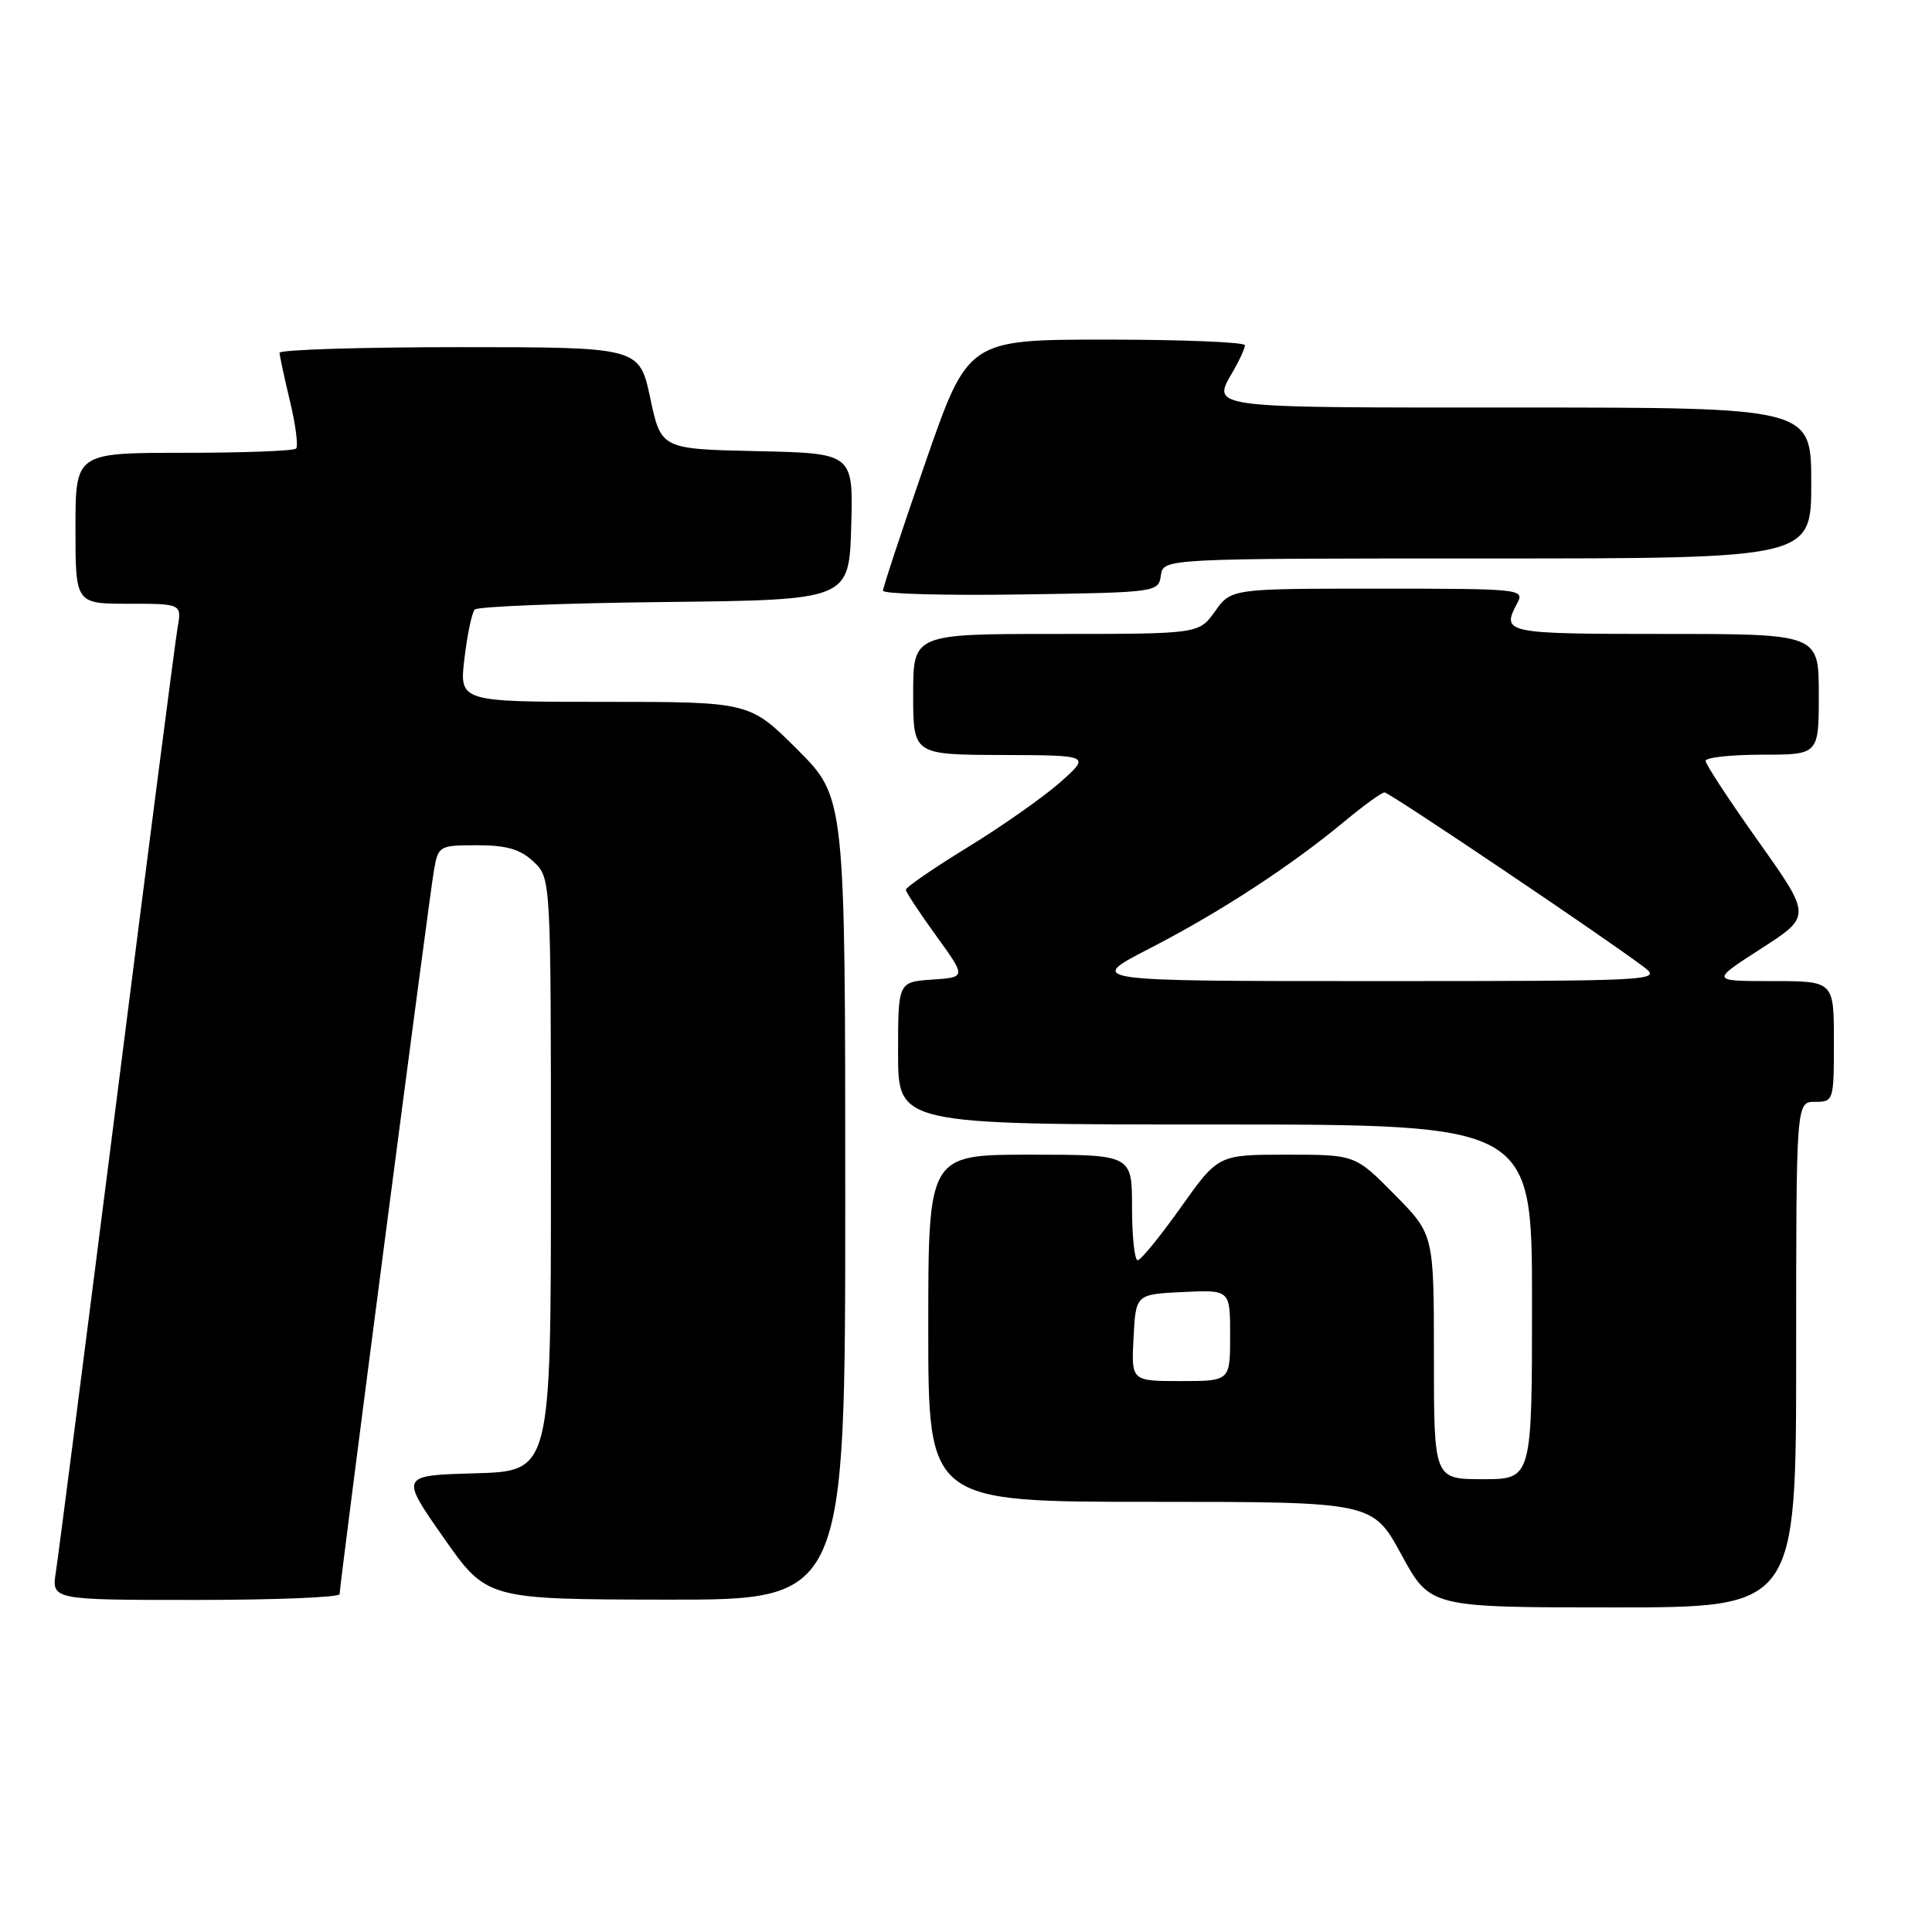 <?xml version="1.0" encoding="UTF-8" standalone="no"?>
<!DOCTYPE svg PUBLIC "-//W3C//DTD SVG 1.1//EN" "http://www.w3.org/Graphics/SVG/1.1/DTD/svg11.dtd" >
<svg xmlns="http://www.w3.org/2000/svg" xmlns:xlink="http://www.w3.org/1999/xlink" version="1.1" viewBox="0 0 256 256">
 <g >
 <path fill="currentColor"
d=" M 238.00 179.50 C 238.00 146.00 238.00 146.00 240.50 146.00 C 242.96 146.00 243.00 145.87 243.00 138.00 C 243.00 130.00 243.00 130.00 234.84 130.00 C 226.67 130.00 226.67 130.00 233.35 125.70 C 240.03 121.40 240.03 121.40 233.02 111.52 C 229.16 106.09 226.00 101.27 226.00 100.82 C 226.00 100.37 229.38 100.00 233.50 100.00 C 241.00 100.00 241.00 100.00 241.00 92.00 C 241.00 84.00 241.00 84.00 220.50 84.00 C 199.36 84.00 198.91 83.91 201.04 79.93 C 202.04 78.05 201.54 78.00 182.60 78.00 C 163.14 78.00 163.14 78.00 161.00 81.00 C 158.86 84.00 158.86 84.00 139.93 84.00 C 121.00 84.00 121.00 84.00 121.00 92.00 C 121.00 100.00 121.00 100.00 132.75 100.04 C 144.50 100.08 144.50 100.08 140.50 103.64 C 138.30 105.59 132.79 109.47 128.25 112.25 C 123.71 115.03 120.01 117.58 120.03 117.90 C 120.05 118.23 121.86 120.97 124.05 124.00 C 128.03 129.50 128.03 129.50 123.52 129.80 C 119.00 130.11 119.00 130.11 119.00 139.55 C 119.00 149.00 119.00 149.00 161.00 149.00 C 203.00 149.00 203.00 149.00 203.00 172.50 C 203.00 196.00 203.00 196.00 196.50 196.00 C 190.00 196.00 190.00 196.00 190.00 179.78 C 190.00 163.56 190.00 163.56 184.78 158.28 C 179.57 153.00 179.57 153.00 170.50 153.00 C 161.42 153.00 161.42 153.00 156.46 159.99 C 153.73 163.83 151.16 166.98 150.75 166.99 C 150.34 166.99 150.00 163.85 150.00 160.00 C 150.00 153.00 150.00 153.00 136.50 153.00 C 123.00 153.00 123.00 153.00 123.00 176.00 C 123.00 199.00 123.00 199.00 152.44 199.00 C 181.88 199.00 181.88 199.00 185.69 205.99 C 189.50 212.99 189.50 212.99 213.75 212.99 C 238.00 213.00 238.00 213.00 238.00 179.50 Z  M 45.00 211.23 C 45.00 209.97 56.89 118.76 57.51 115.25 C 58.08 112.08 58.22 112.00 63.23 112.00 C 67.13 112.00 68.93 112.52 70.69 114.17 C 73.00 116.35 73.00 116.35 73.00 155.64 C 73.00 194.93 73.00 194.93 63.00 195.22 C 53.01 195.50 53.01 195.50 58.75 203.71 C 64.50 211.92 64.50 211.92 88.25 211.96 C 112.00 212.00 112.00 212.00 112.00 158.83 C 112.00 105.67 112.00 105.67 105.67 99.33 C 99.33 93.00 99.33 93.00 80.09 93.00 C 60.86 93.00 60.86 93.00 61.54 87.25 C 61.92 84.09 62.53 81.17 62.90 80.77 C 63.26 80.37 74.57 79.92 88.03 79.77 C 112.50 79.50 112.50 79.50 112.79 69.78 C 113.07 60.06 113.07 60.06 100.33 59.78 C 87.60 59.50 87.60 59.50 86.16 52.75 C 84.72 46.00 84.72 46.00 60.86 46.00 C 47.74 46.00 37.02 46.34 37.04 46.75 C 37.06 47.16 37.68 50.06 38.43 53.19 C 39.18 56.32 39.54 59.13 39.23 59.44 C 38.92 59.75 32.22 60.00 24.33 60.00 C 10.00 60.00 10.00 60.00 10.00 70.00 C 10.00 80.00 10.00 80.00 17.05 80.00 C 24.09 80.00 24.09 80.00 23.52 83.25 C 23.21 85.04 19.59 113.05 15.48 145.50 C 11.36 177.95 7.73 206.19 7.41 208.25 C 6.82 212.00 6.82 212.00 25.91 212.00 C 36.41 212.00 45.00 211.66 45.00 211.23 Z  M 153.82 76.25 C 154.14 74.00 154.14 74.00 197.07 74.00 C 240.00 74.00 240.00 74.00 240.00 64.00 C 240.00 54.00 240.00 54.00 201.00 54.00 C 159.23 54.00 160.54 54.17 163.50 49.00 C 164.29 47.62 164.95 46.16 164.96 45.75 C 164.98 45.34 156.74 45.00 146.64 45.00 C 128.27 45.00 128.27 45.00 122.63 61.25 C 119.53 70.19 117.00 77.85 117.00 78.27 C 117.00 78.70 125.21 78.92 135.25 78.77 C 153.32 78.50 153.50 78.48 153.82 76.25 Z  M 150.20 177.25 C 150.50 171.50 150.50 171.50 156.75 171.20 C 163.00 170.90 163.00 170.90 163.00 176.95 C 163.00 183.00 163.00 183.00 156.45 183.00 C 149.90 183.00 149.90 183.00 150.20 177.25 Z  M 152.36 125.66 C 161.63 120.89 170.99 114.78 178.14 108.85 C 180.69 106.73 183.08 105.00 183.46 105.00 C 184.11 105.00 212.96 124.43 217.88 128.18 C 220.20 129.95 219.21 130.00 182.09 130.00 C 143.92 130.00 143.92 130.00 152.36 125.66 Z "/>
</g>
</svg>